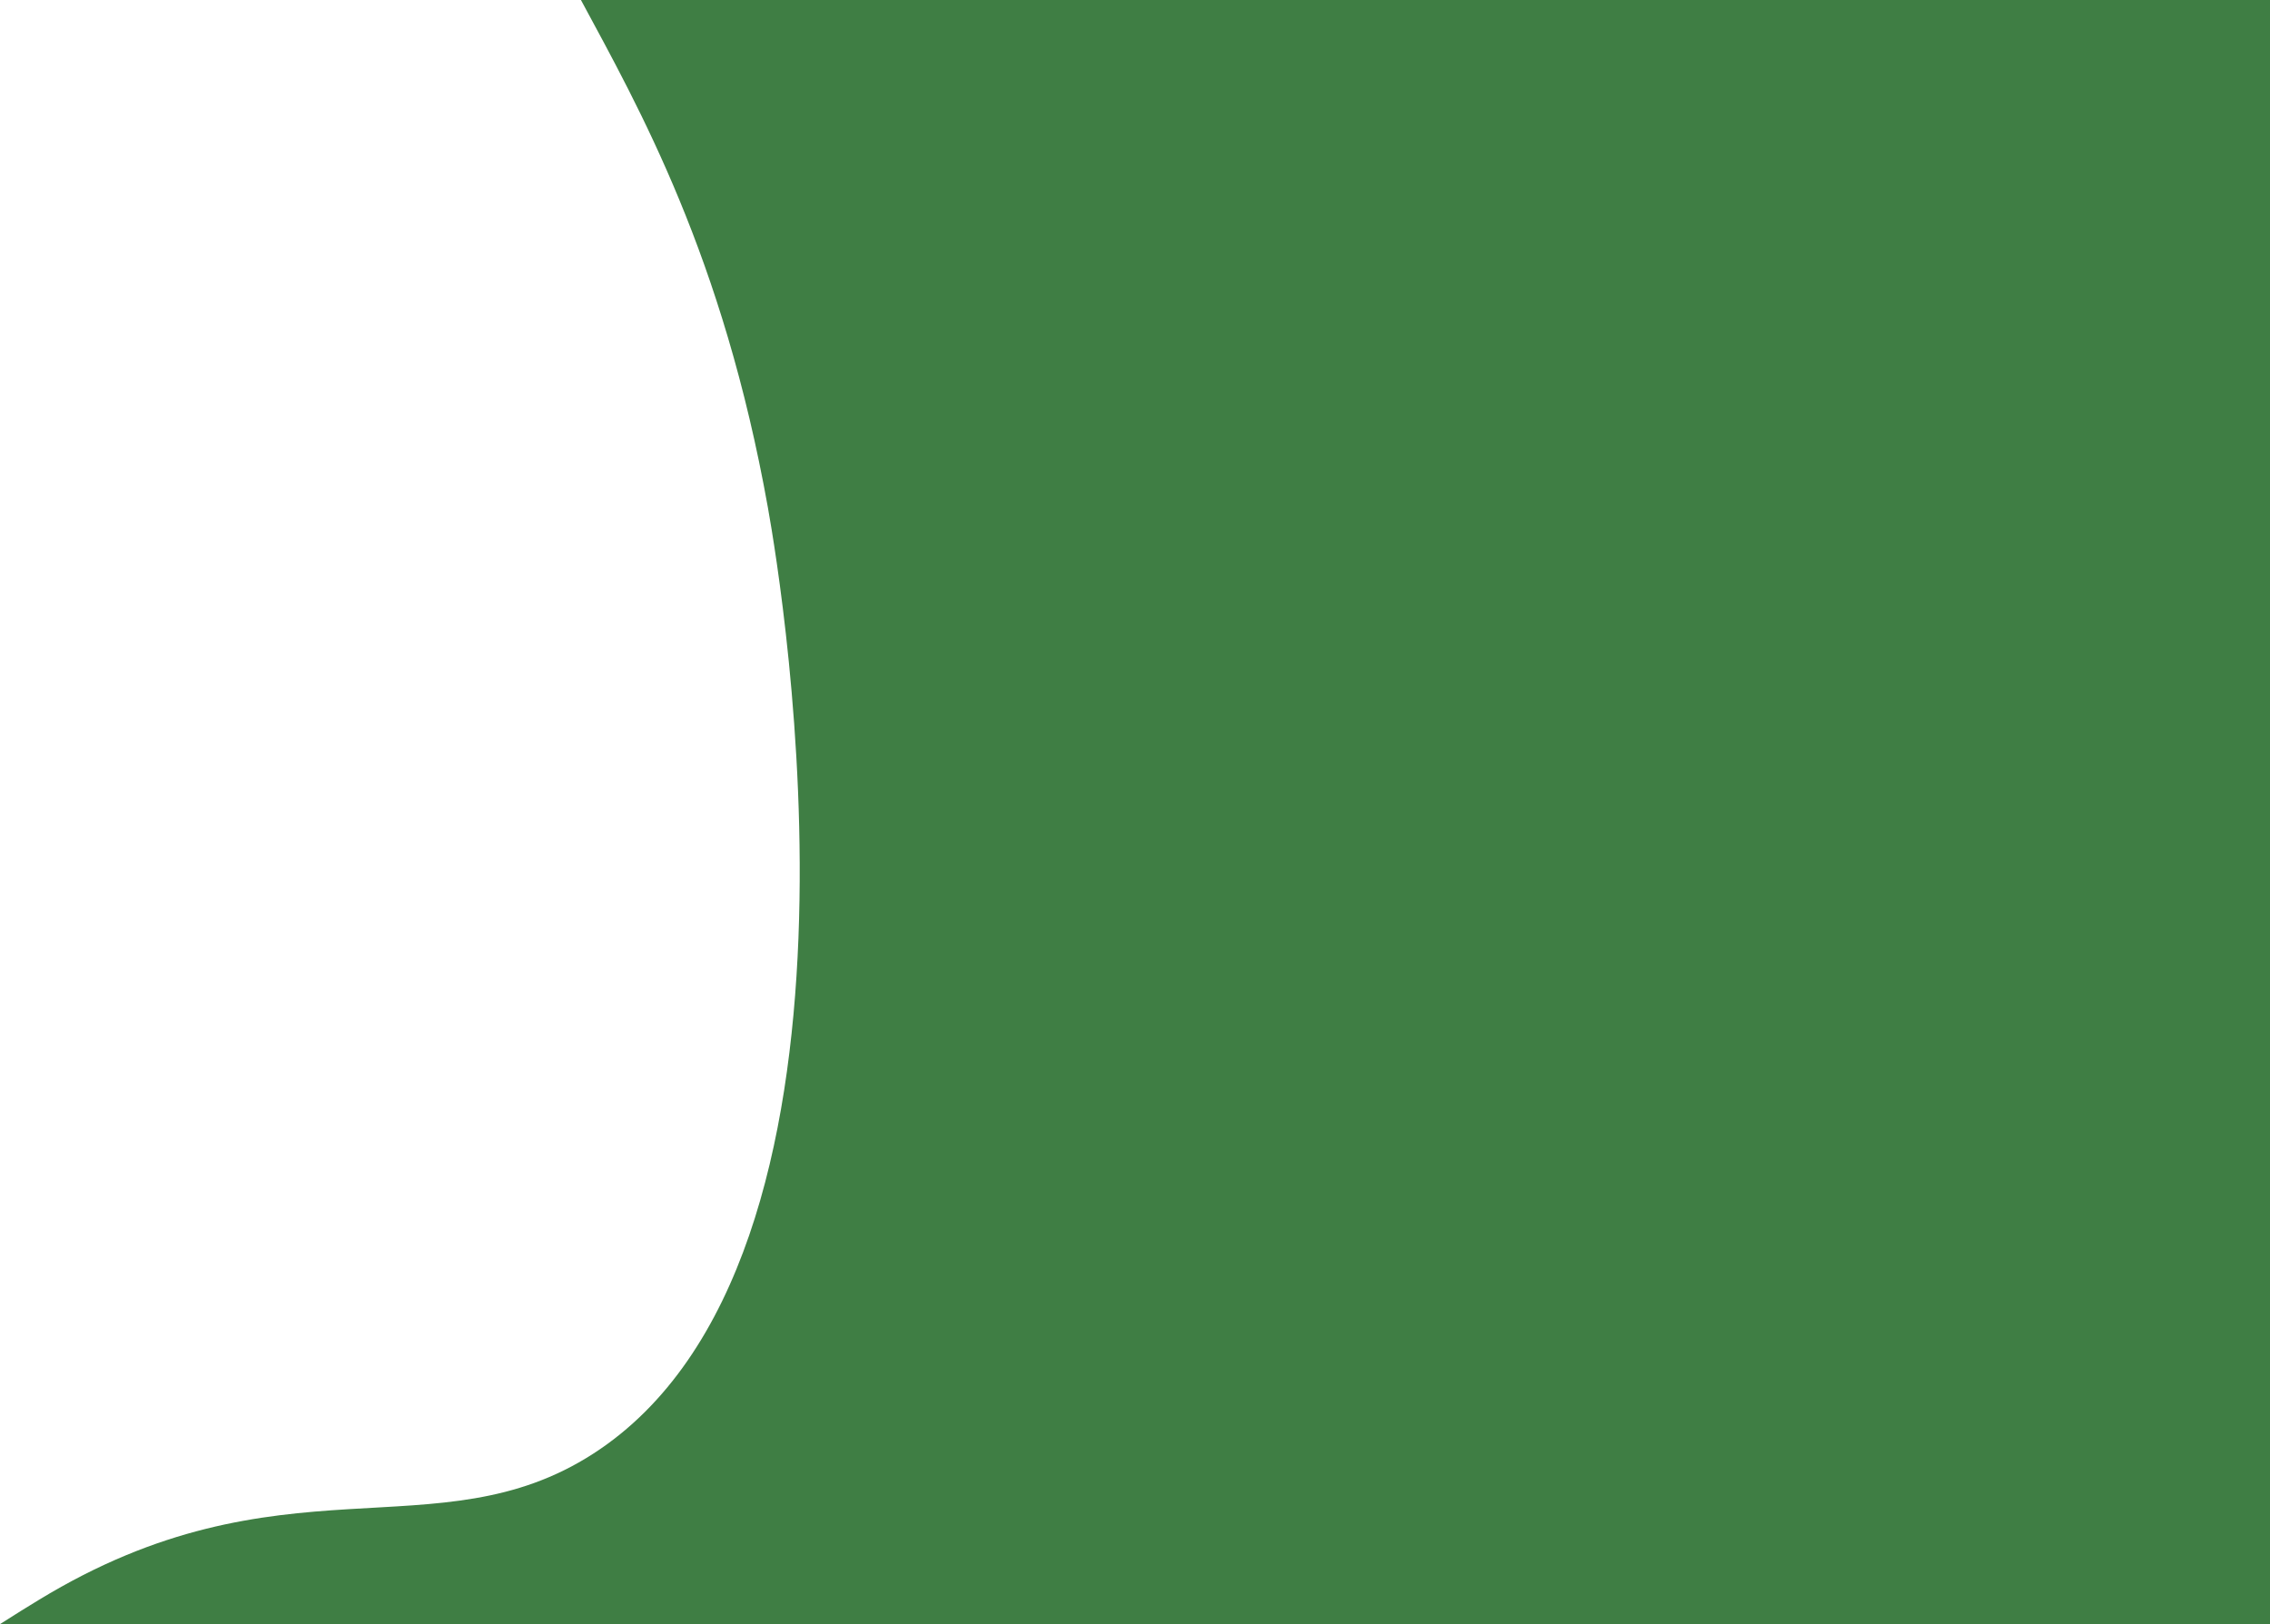 <svg xmlns="http://www.w3.org/2000/svg" viewBox="0 0 806.26 577"><defs><style>.a{fill:#3f7e44;}</style></defs><title>Element 14</title><path class="a" d="M806.26,0H206.34c20.74,38.5,50.44,91,66.42,180.42,5.06,28.3,44.5,267.23-62,336-55.62,35.92-110.79-.59-197,52C10.2,570.6,5.43,573.51,0,577H806.26Z"/></svg>